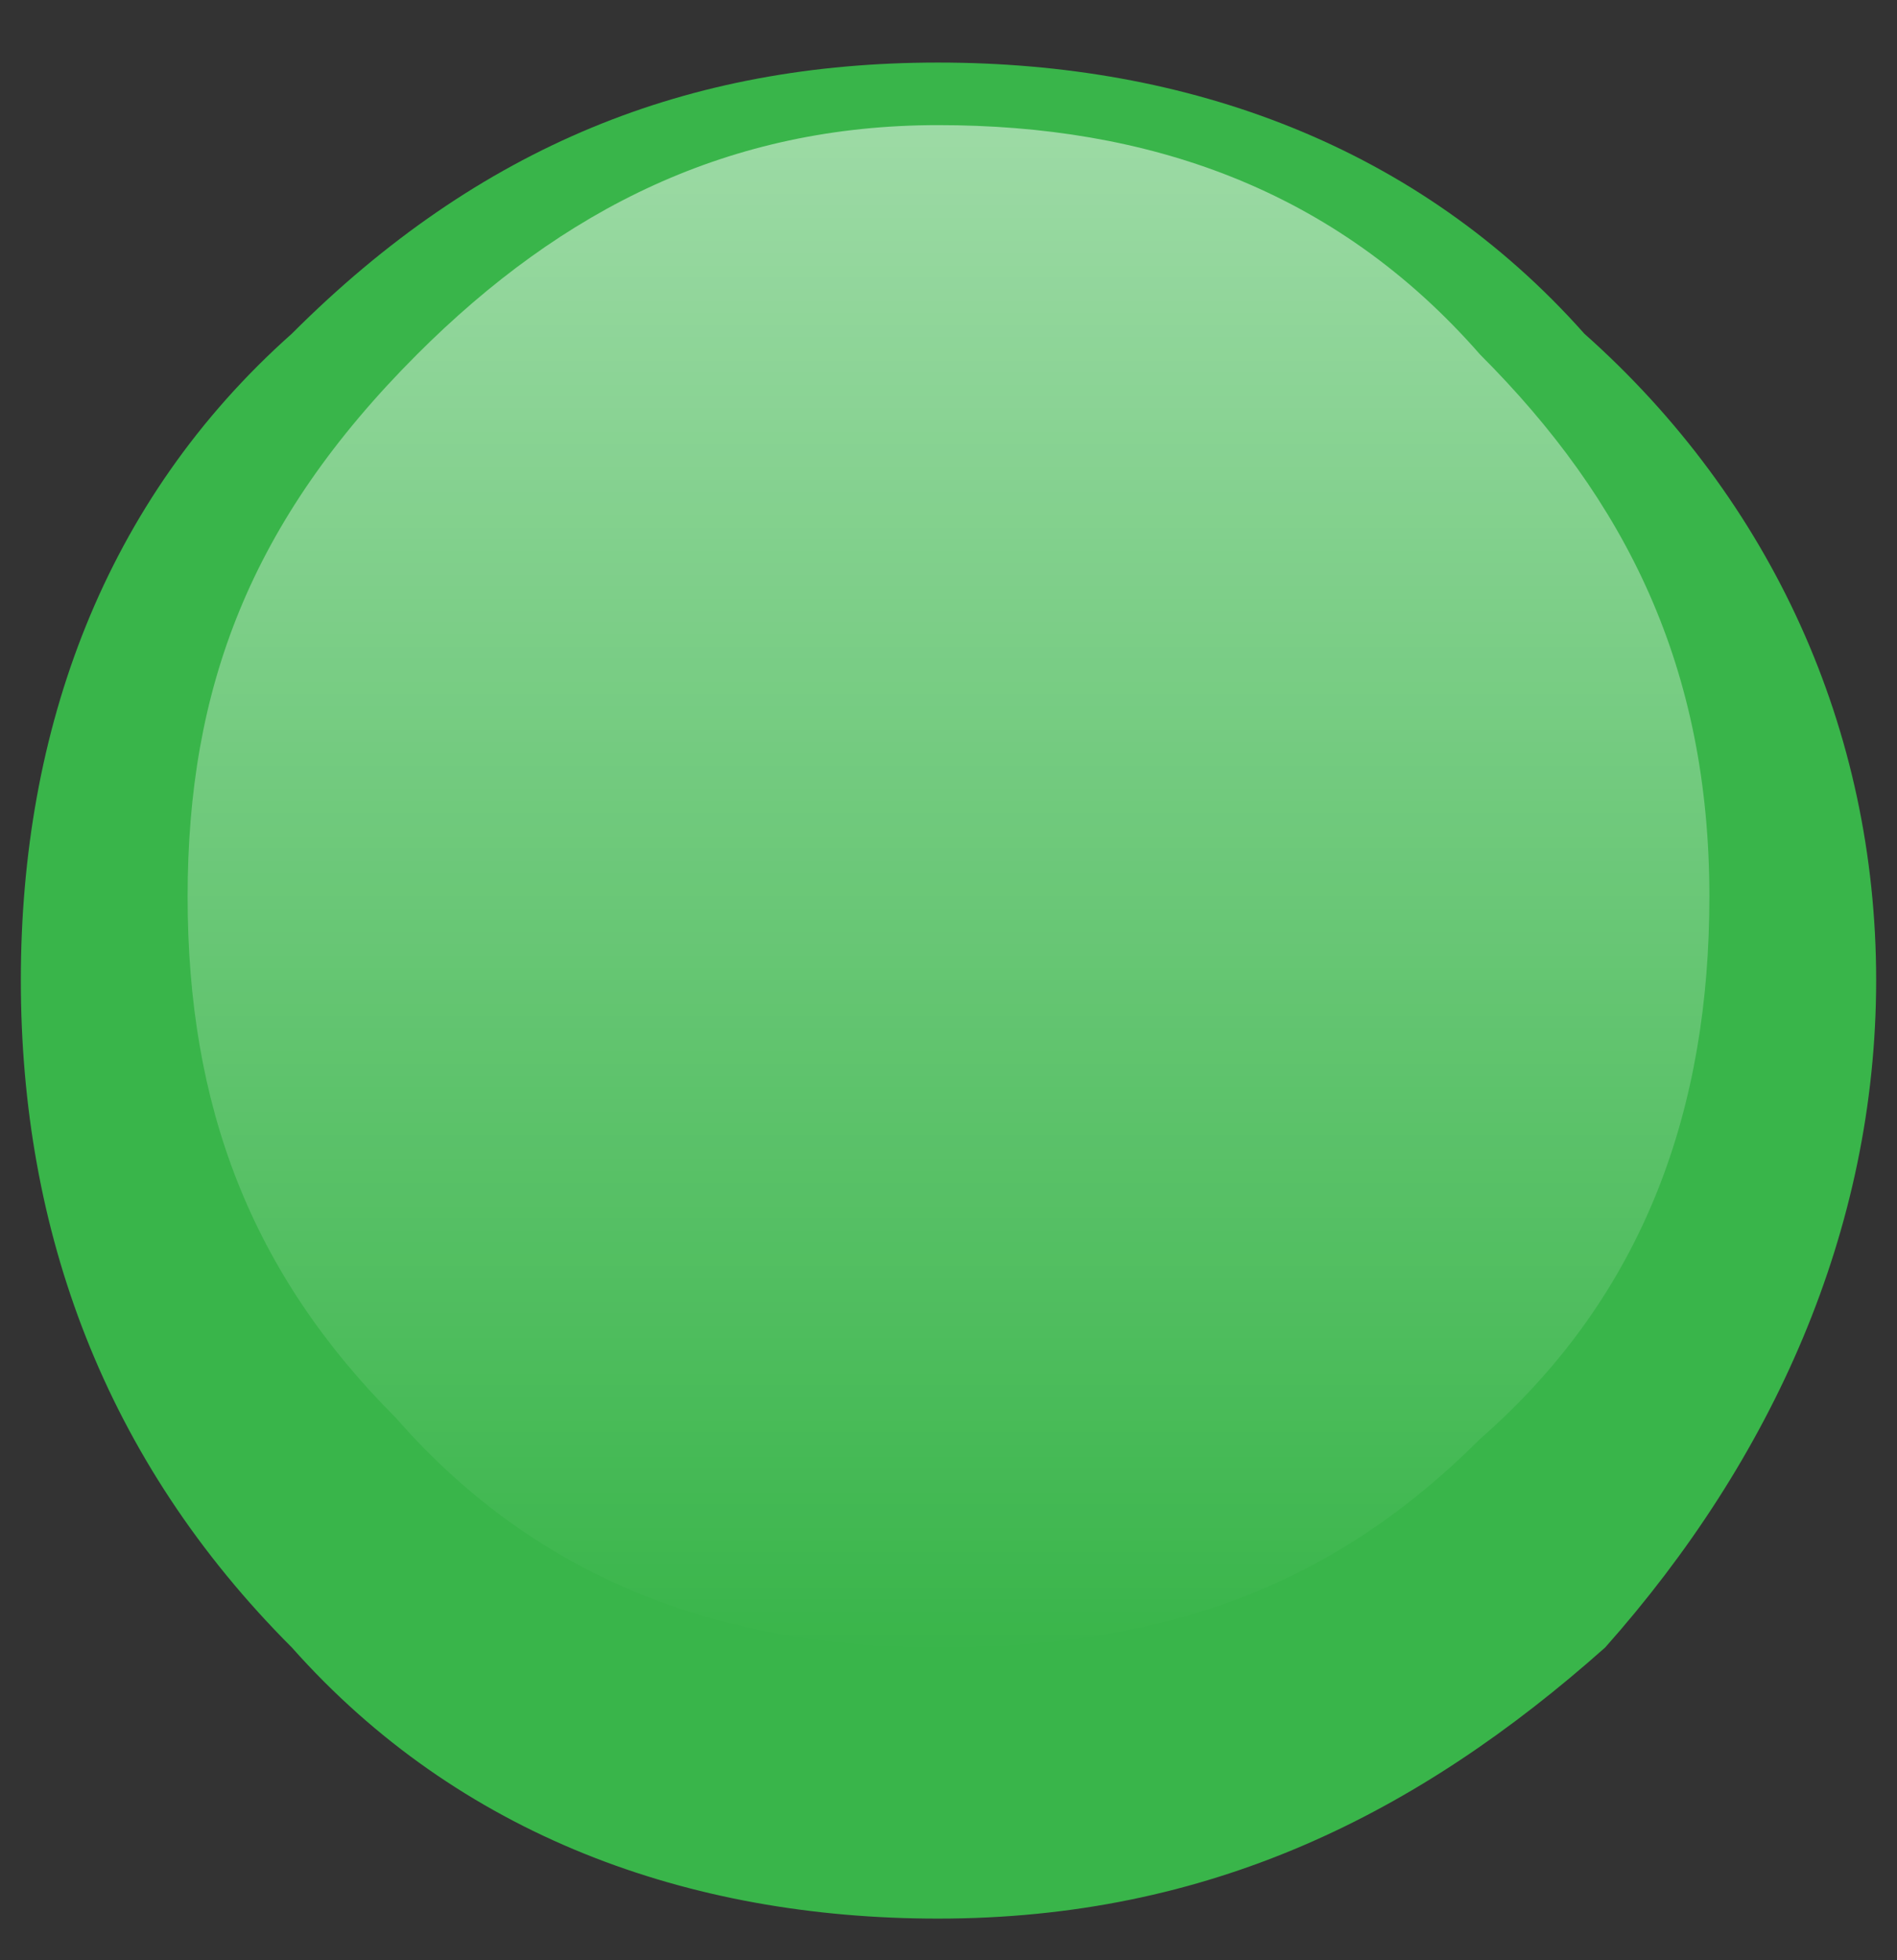 <?xml version="1.0" encoding="utf-8"?>
<!-- Generator: Adobe Illustrator 21.0.2, SVG Export Plug-In . SVG Version: 6.00 Build 0)  -->
<svg version="1.1" id="Layer_1" xmlns="http://www.w3.org/2000/svg" xmlns:xlink="http://www.w3.org/1999/xlink" x="0px" y="0px"
	 viewBox="0 0 9.1 9.4" style="enable-background:new 0 0 9.1 9.4;" xml:space="preserve">
<rect x="0" y="0" width="9.1" height="9.4" fill="#333333" stroke="none"/>
<style type="text/css">
	.st0{fill:#39B54A;}
	.st1{fill:url(#SVGID_1_);}
</style>
<g>
	<g>
		<path class="st0" d="M0.1,4.7c0-1.2,0.4-2.3,1.3-3.1c0.9-0.9,1.9-1.3,3.1-1.3c1.2,0,2.3,0.4,3.1,1.3C8.5,2.4,9,3.5,9,4.7
			C9,5.9,8.5,7,7.7,7.9C6.8,8.7,5.8,9.2,4.5,9.2c-1.2,0-2.3-0.4-3.1-1.3C0.5,7,0.1,5.9,0.1,4.7z"/>
		
			<linearGradient id="SVGID_1_" gradientUnits="userSpaceOnUse" x1="-1400.778" y1="626.016" x2="-1393.482" y2="626.016" gradientTransform="matrix(0 1 -1 0 630.56 1401.411)">
			<stop  offset="0" style="stop-color:#FFFFFF;stop-opacity:0.5"/>
			<stop  offset="1" style="stop-color:#FFFFFF;stop-opacity:0"/>
		</linearGradient>
		<path class="st1" d="M0.9,4.3c0-1,0.3-1.8,1.1-2.6C2.7,1,3.5,0.6,4.5,0.6c1,0,1.9,0.3,2.6,1.1c0.7,0.7,1.1,1.5,1.1,2.6
			c0,1-0.3,1.9-1.1,2.6C6.4,7.6,5.6,7.9,4.5,7.9c-1,0-1.9-0.3-2.6-1.1C1.2,6.1,0.9,5.3,0.9,4.3z"/>
	</g>
</g>
</svg>
